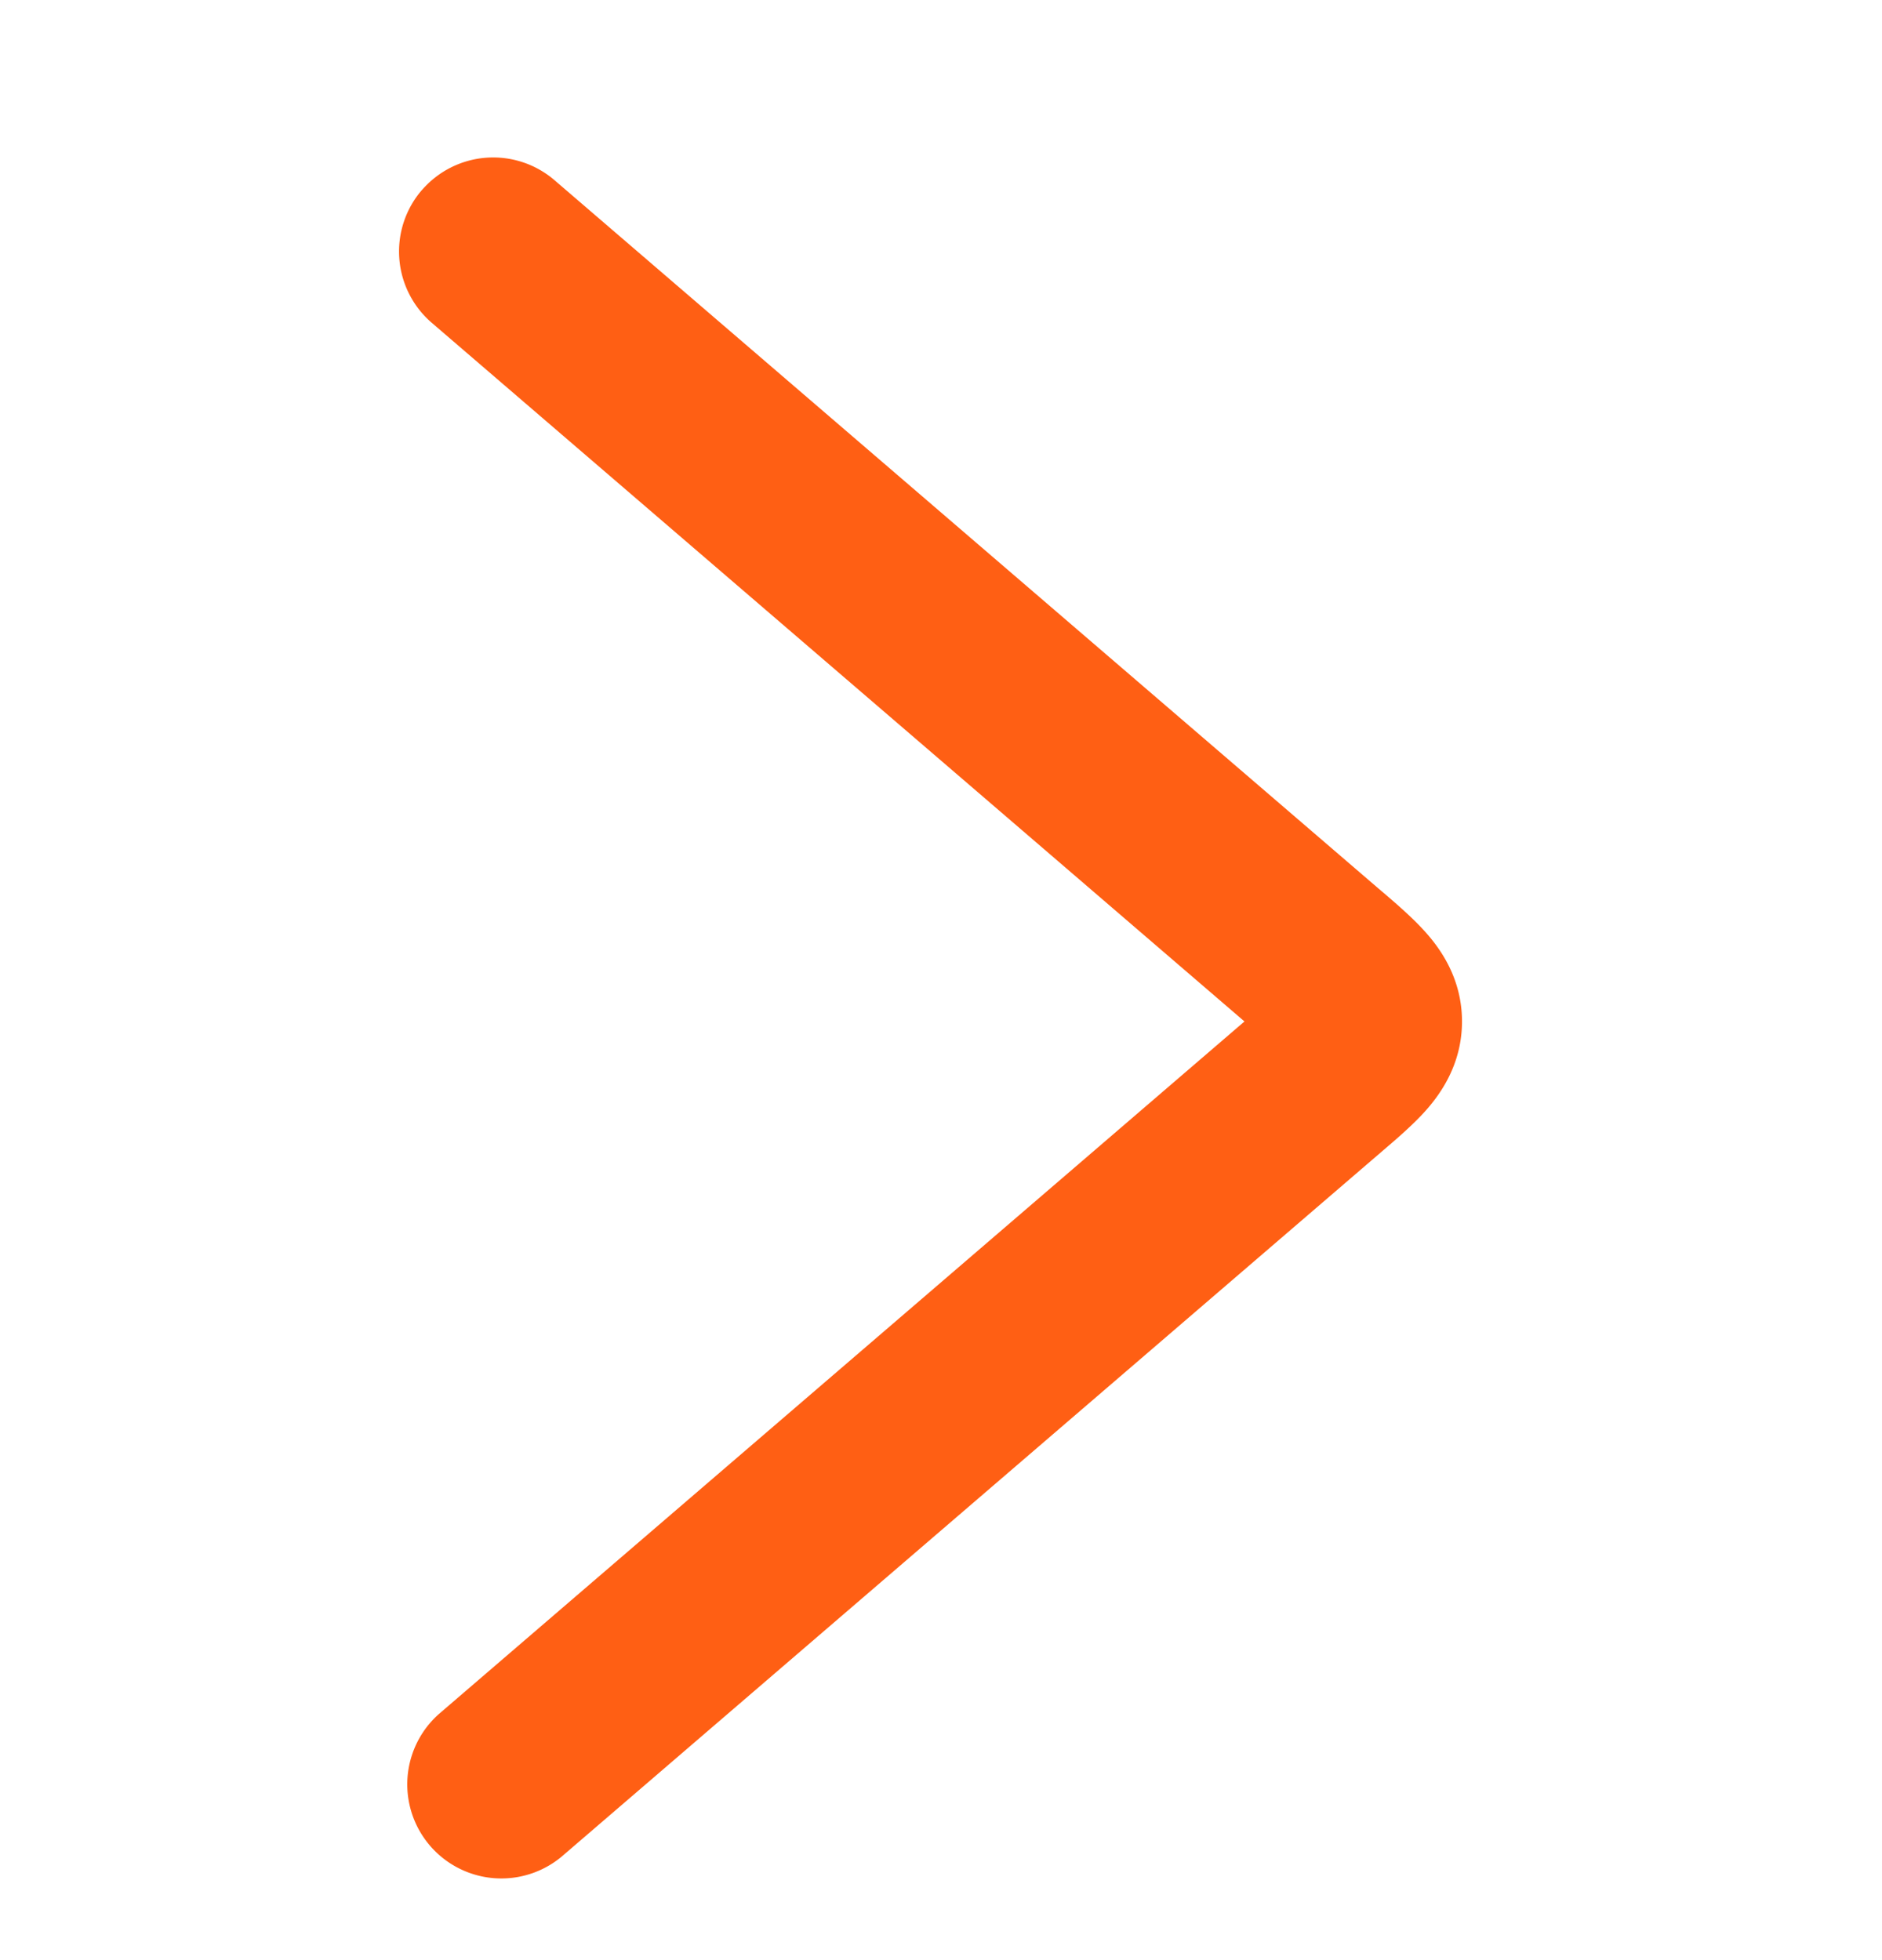 <svg xmlns="http://www.w3.org/2000/svg" width="100%" height="100%" viewBox="0 0 24 25" fill="#FF5200"><path fill-rule="evenodd" clip-rule="evenodd" d="M5.38 2.425a1.2 1.2 0 0 1 1.691-.127l10.54 9.062.036.03c.172.148.385.331.545.514.194.22.452.595.452 1.124s-.258.904-.452 1.125c-.16.182-.373.365-.545.512l-.036.031-10.45 8.985a1.2 1.2 0 0 1-1.564-1.82l10.273-8.833-10.363-8.91a1.2 1.2 0 0 1-.128-1.693" fill-opacity="0.92"></path></svg>